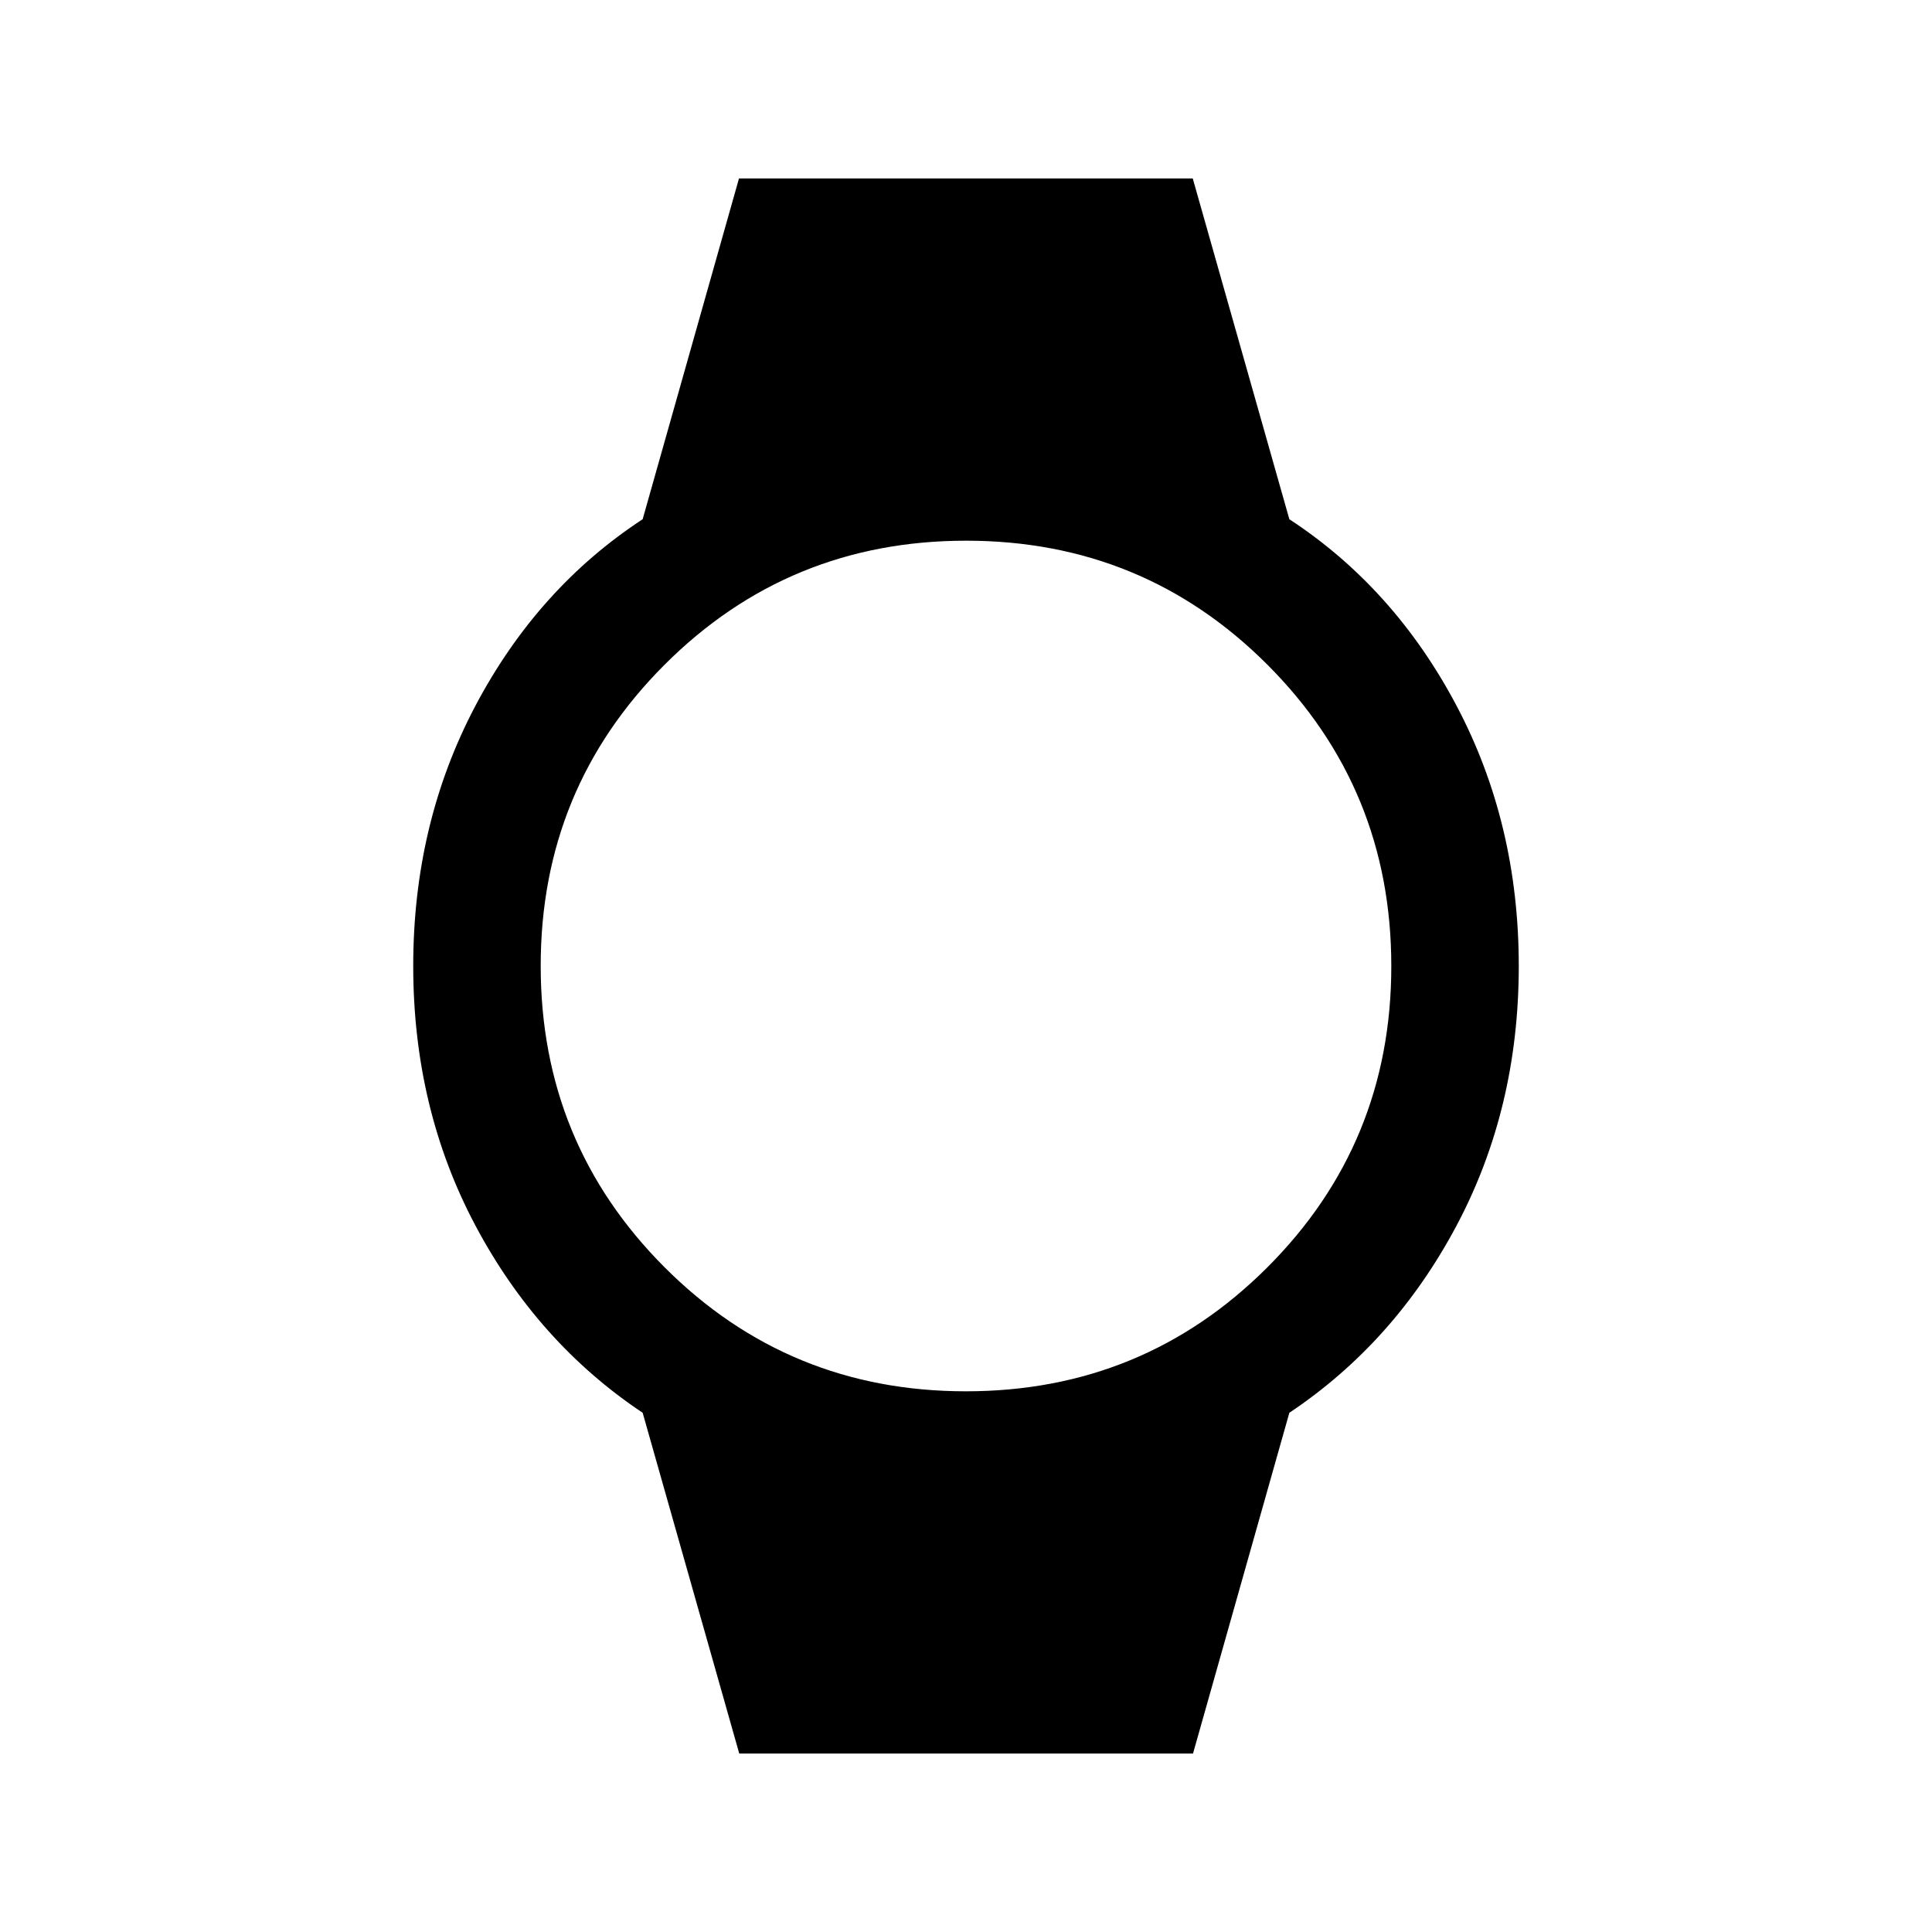 <svg xmlns="http://www.w3.org/2000/svg" height="40" viewBox="0 -960 960 960" width="40"><path d="m367.33-88.67-48-169.33q-52.16-34.83-83.08-93t-30.92-129q0-70.83 30.92-129.33 30.92-58.5 83.08-92.67l47.87-169.33h225.47l48 169.33q52.16 34.17 83.08 92.67T754.67-480q0 70.83-30.92 129t-83.08 93L592.8-88.67H367.33Zm112.61-180q88.15 0 149.77-61.56 61.62-61.57 61.62-149.71 0-88.15-61.56-149.77-61.57-61.62-149.71-61.62-88.15 0-149.77 61.56-61.62 61.57-61.62 149.71 0 88.15 61.56 149.77 61.57 61.62 149.71 61.62Z"/></svg>